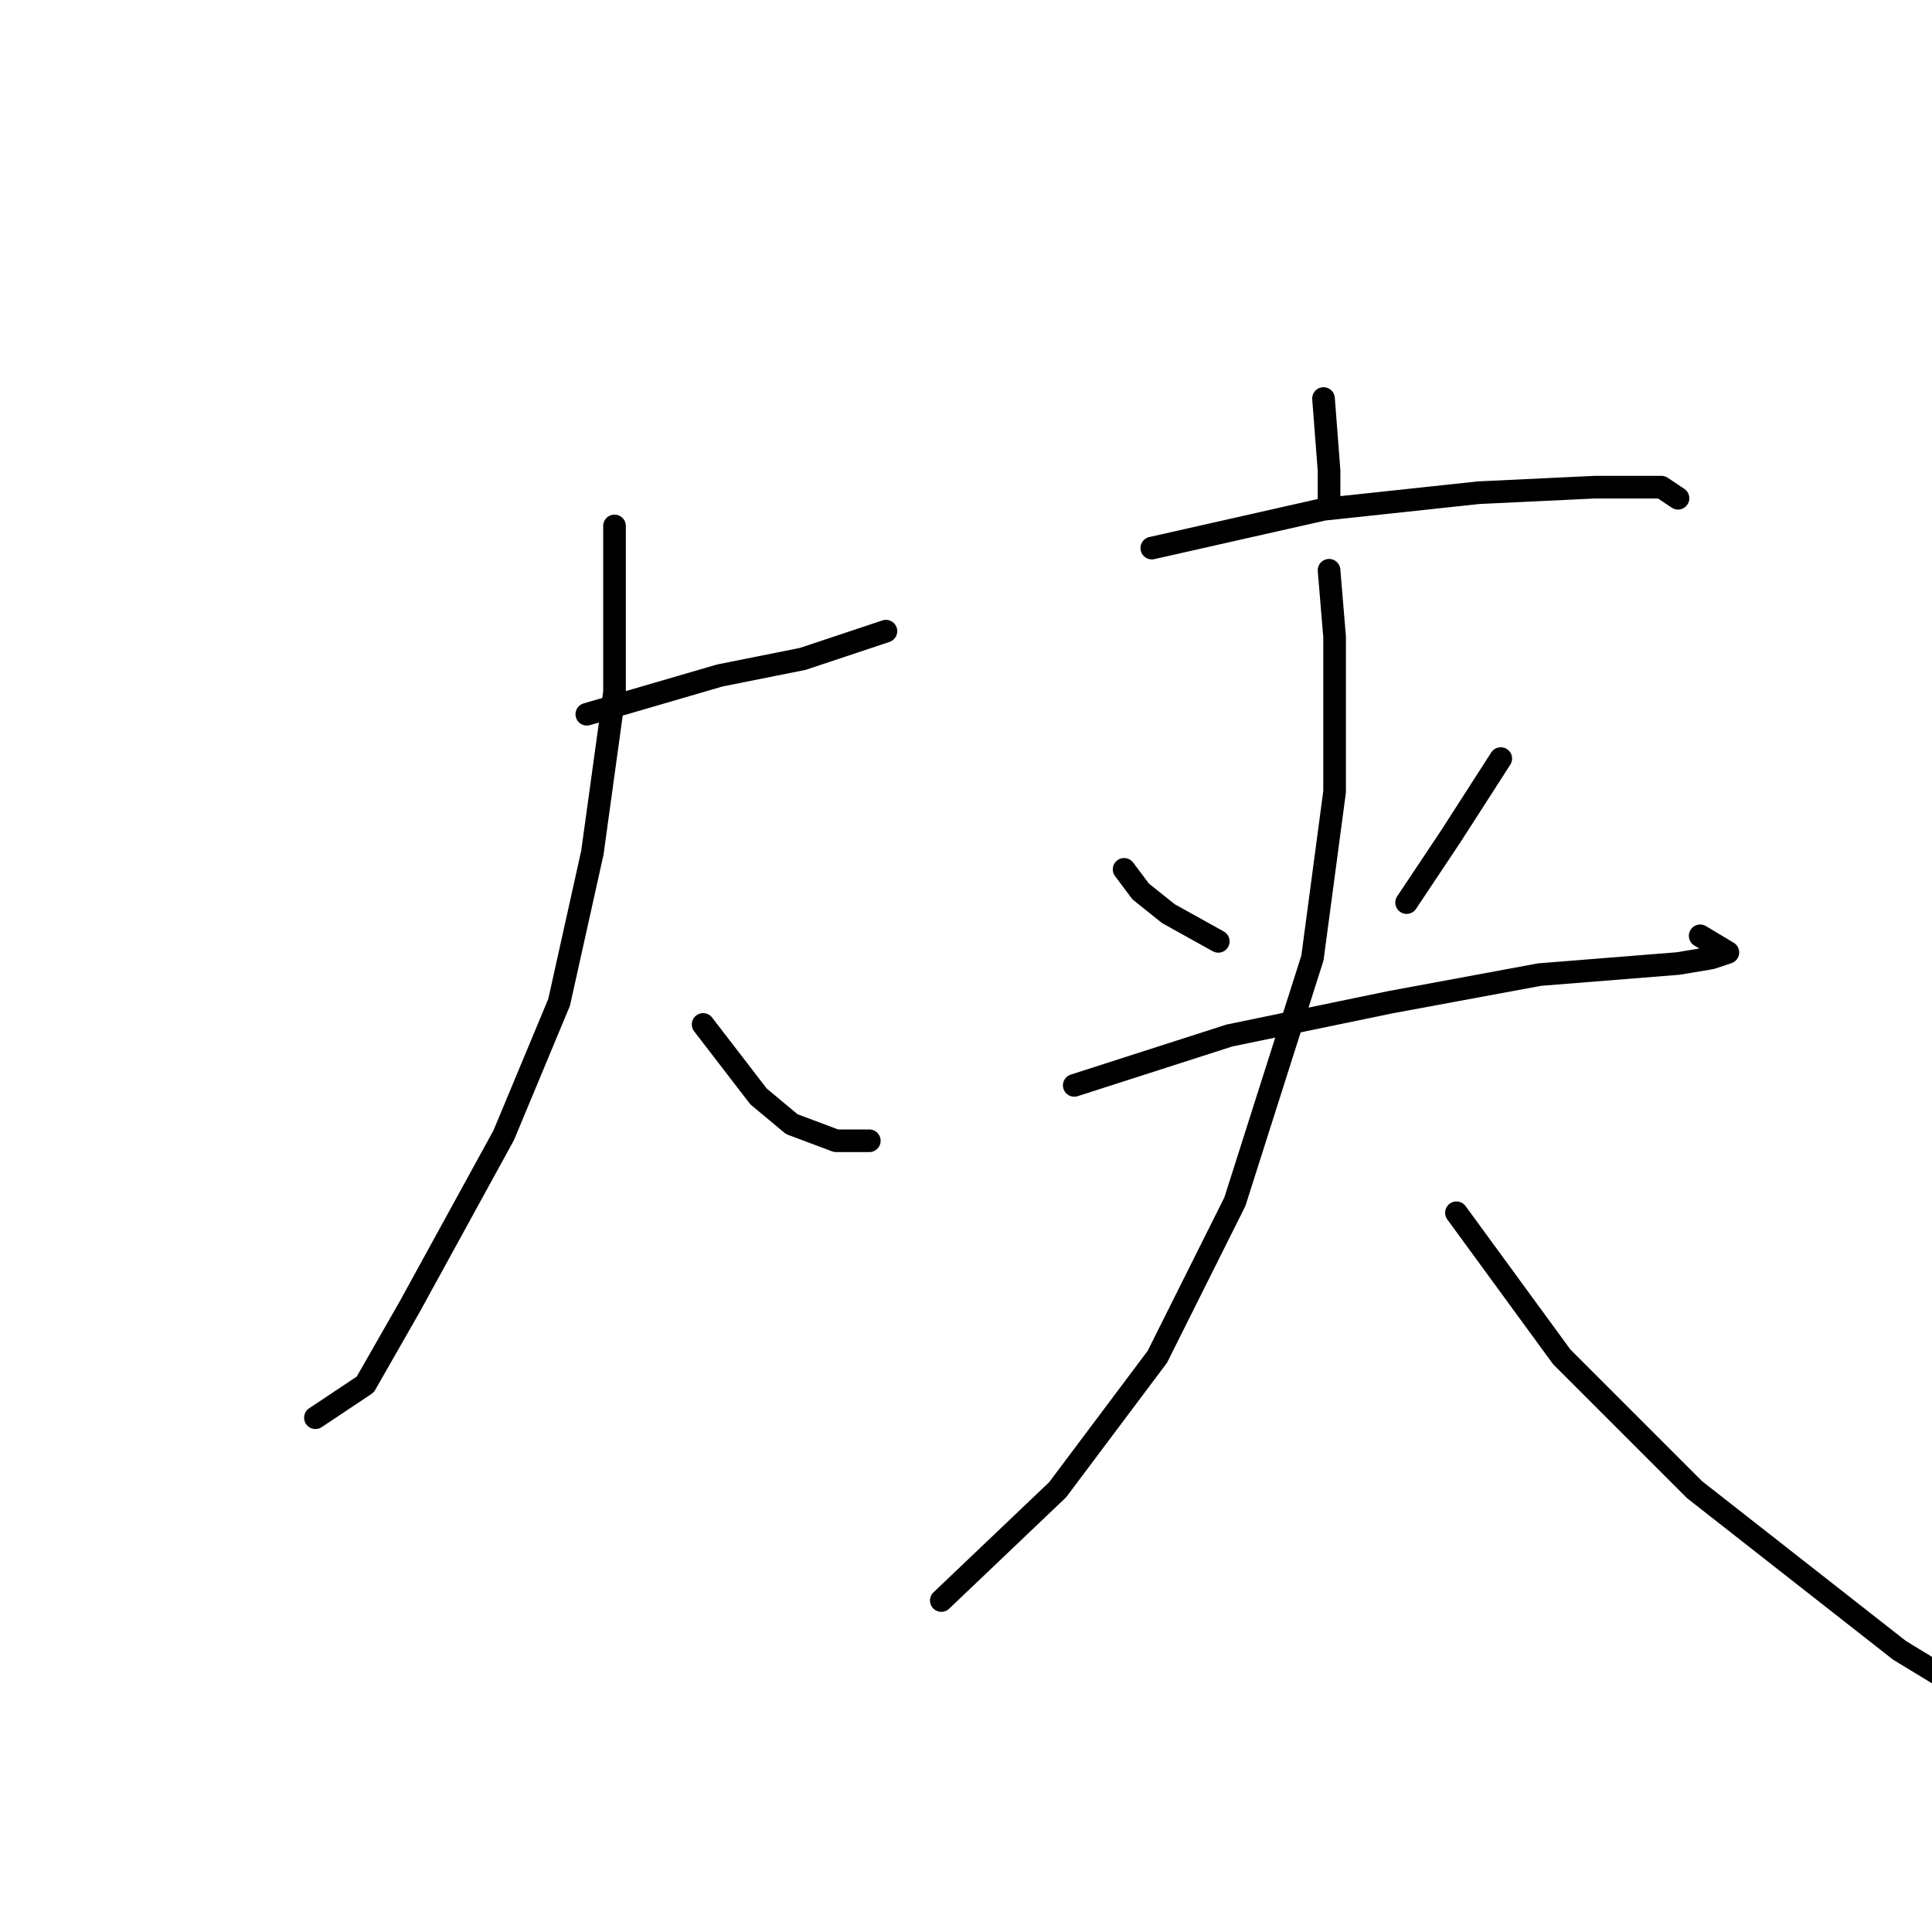 <?xml version="1.0" standalone="no"?>
    <svg width="256" height="256" xmlns="http://www.w3.org/2000/svg" version="1.1">
    <polyline stroke="black" stroke-width="3" stroke-linecap="round" fill="transparent" stroke-linejoin="round" points="77.757 94.644 95.372 89.506 106.381 87.304 112.987 85.102 117.39 83.634 117.39 83.634 " />
        <polyline stroke="black" stroke-width="3" stroke-linecap="round" fill="transparent" stroke-linejoin="round" points="81.427 69.689 81.427 91.708 78.491 112.993 74.087 132.809 66.748 150.424 54.271 173.177 48.399 183.452 41.793 187.856 41.793 187.856 " />
        <polyline stroke="black" stroke-width="3" stroke-linecap="round" fill="transparent" stroke-linejoin="round" points="93.17 135.745 100.51 145.286 104.913 148.956 110.785 151.158 115.189 151.158 115.189 151.158 " />
        <polyline stroke="black" stroke-width="3" stroke-linecap="round" fill="transparent" stroke-linejoin="round" points="175.373 52.809 176.106 62.35 176.106 66.02 176.106 66.02 " />
        <polyline stroke="black" stroke-width="3" stroke-linecap="round" fill="transparent" stroke-linejoin="round" points="152.62 72.625 175.373 67.488 195.923 65.286 211.336 64.552 220.144 64.552 222.345 66.02 222.345 66.02 " />
        <polyline stroke="black" stroke-width="3" stroke-linecap="round" fill="transparent" stroke-linejoin="round" points="148.95 115.194 151.152 118.13 154.822 121.066 161.427 124.736 161.427 124.736 " />
        <polyline stroke="black" stroke-width="3" stroke-linecap="round" fill="transparent" stroke-linejoin="round" points="198.859 100.515 192.253 110.791 186.382 119.598 186.382 119.598 " />
        <polyline stroke="black" stroke-width="3" stroke-linecap="round" fill="transparent" stroke-linejoin="round" points="142.345 143.818 162.895 137.213 184.18 132.809 203.997 129.139 222.345 127.672 226.749 126.938 228.951 126.204 225.281 124.002 225.281 124.002 " />
        <polyline stroke="black" stroke-width="3" stroke-linecap="round" fill="transparent" stroke-linejoin="round" points="176.106 75.561 176.84 84.368 176.84 104.919 173.905 126.938 163.629 159.231 153.354 179.782 140.143 197.397 124.73 212.076 124.73 212.076 " />
        <polyline stroke="black" stroke-width="3" stroke-linecap="round" fill="transparent" stroke-linejoin="round" points="192.987 160.699 206.932 179.782 224.547 197.397 251.703 218.682 268.584 228.957 278.86 233.361 278.86 233.361 " />
        </svg>